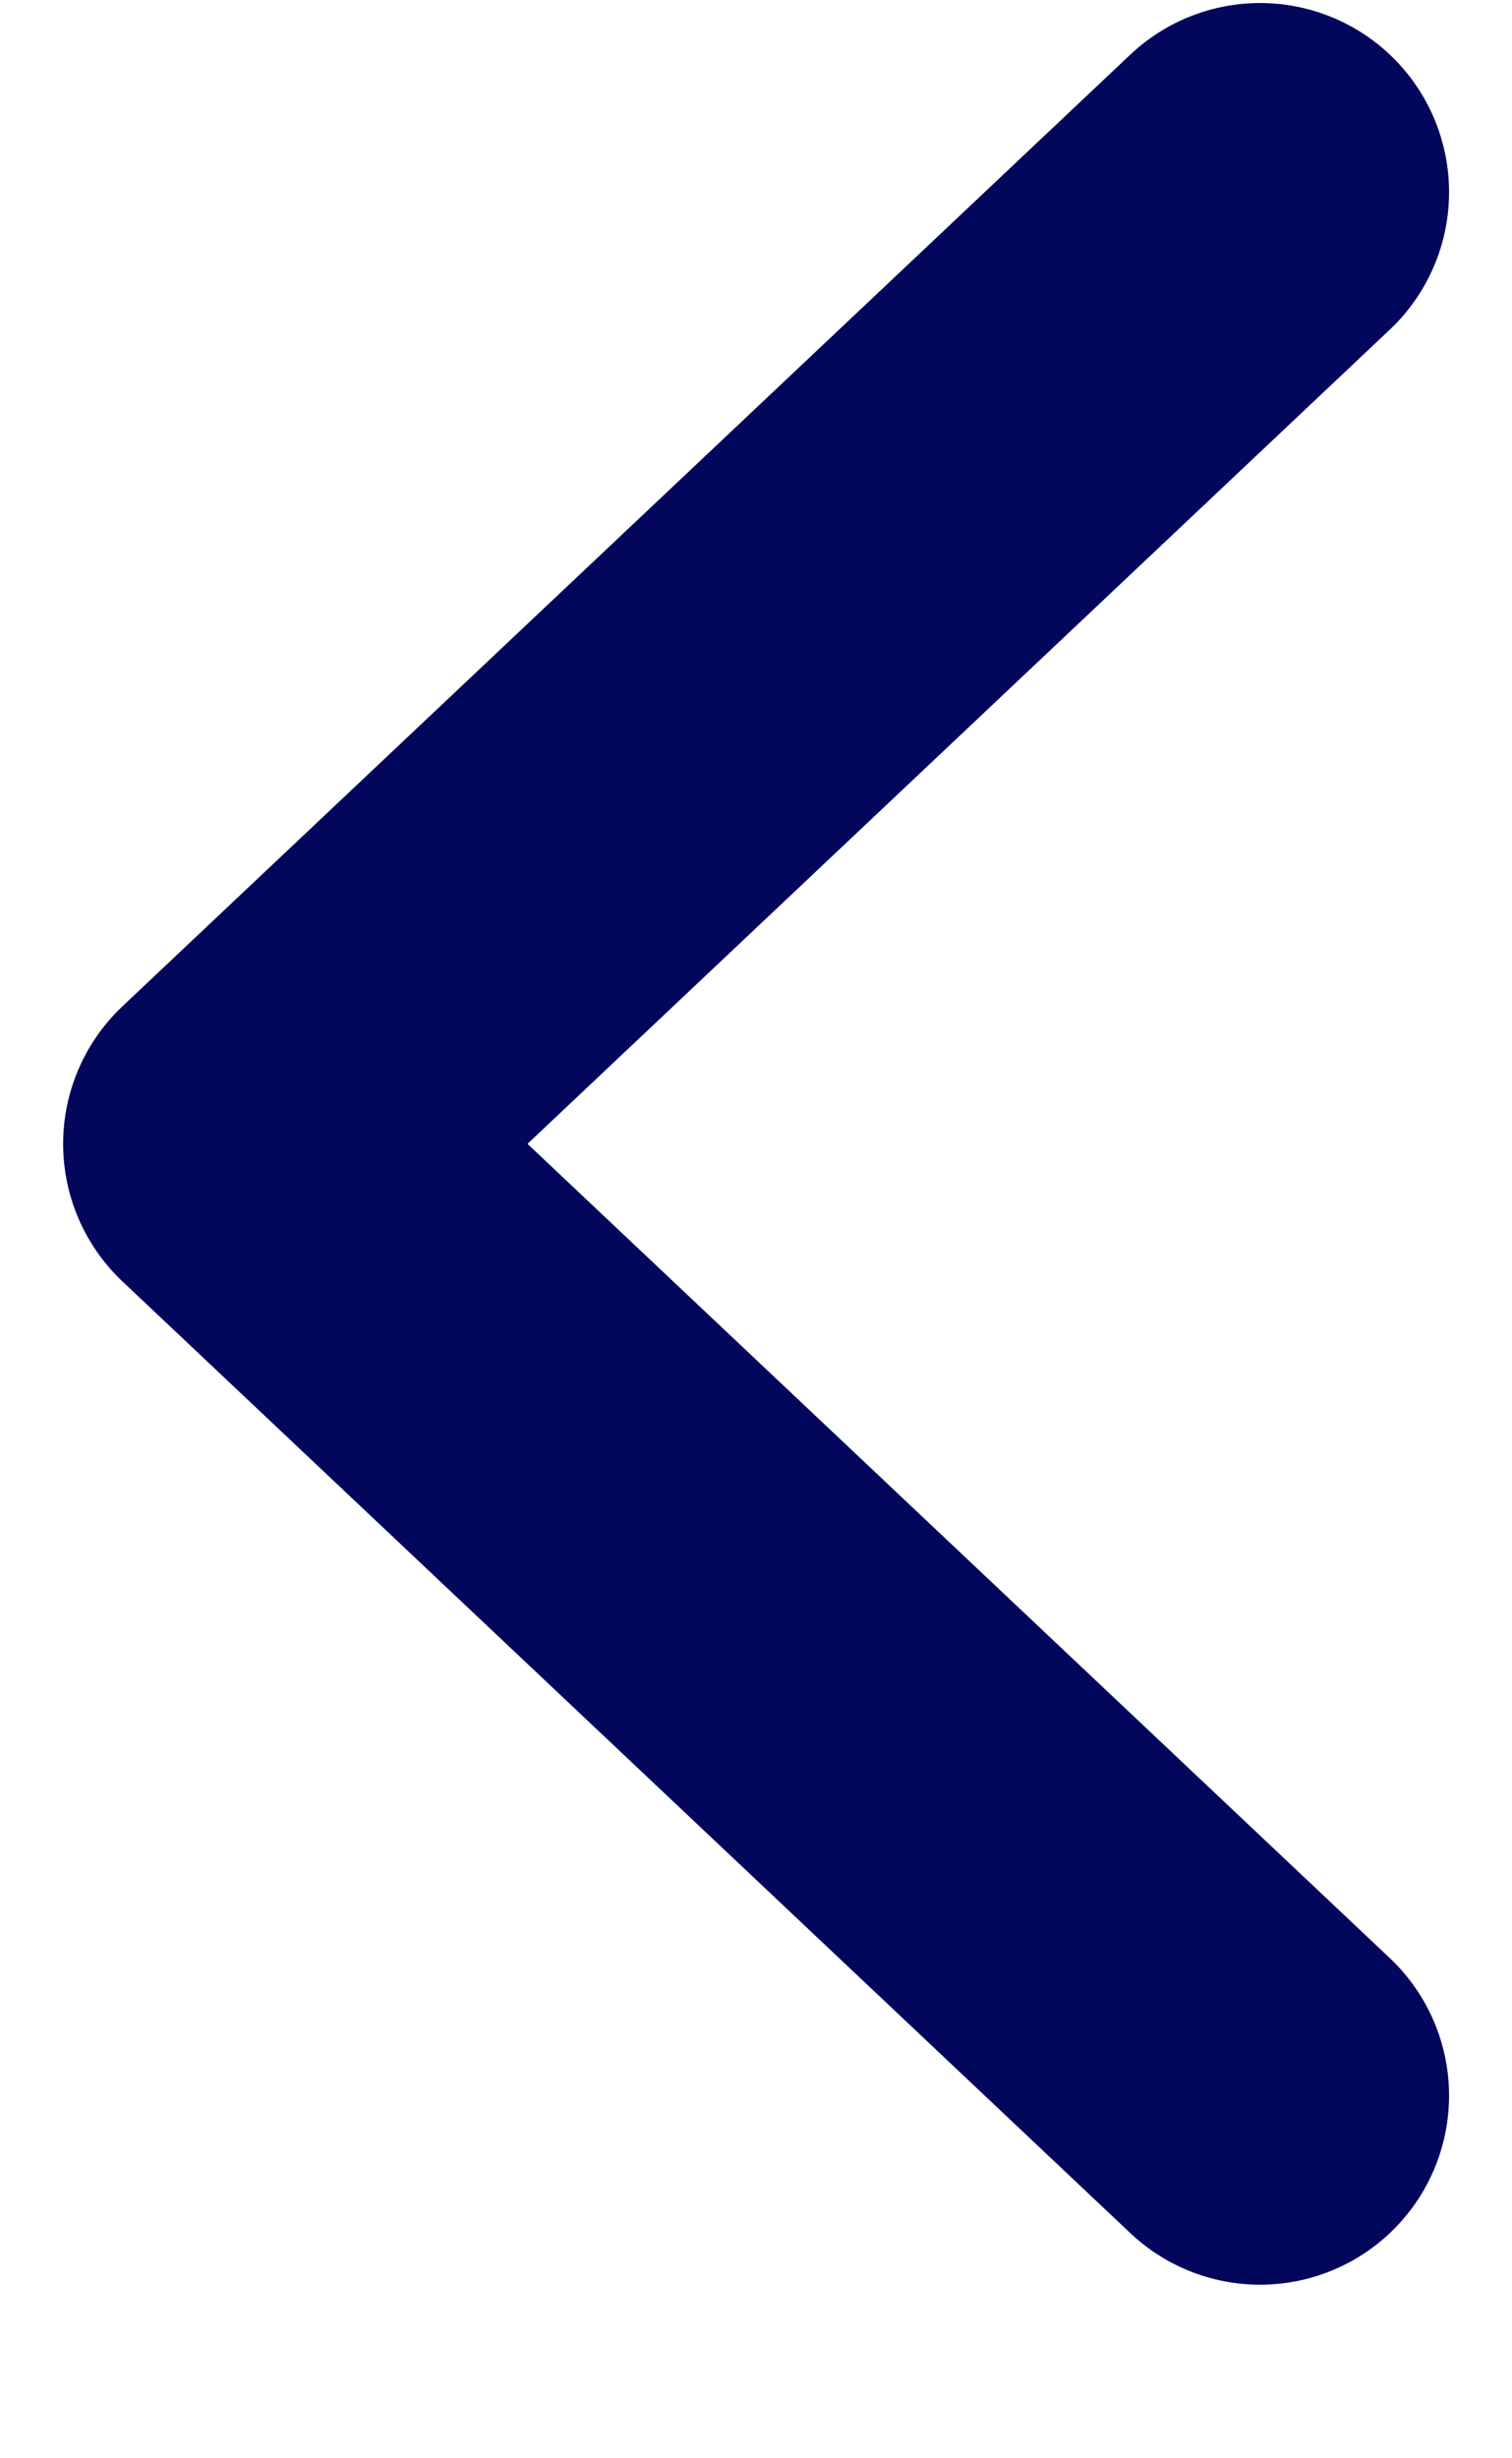 <svg width="8" height="13" viewBox="0 0 8 13" fill="none" xmlns="http://www.w3.org/2000/svg">
<path d="M6.667 11.082L1.334 6.049L6.667 1.016" stroke="#02075C" stroke-width="2" stroke-linecap="round" stroke-linejoin="round"/>
</svg>
